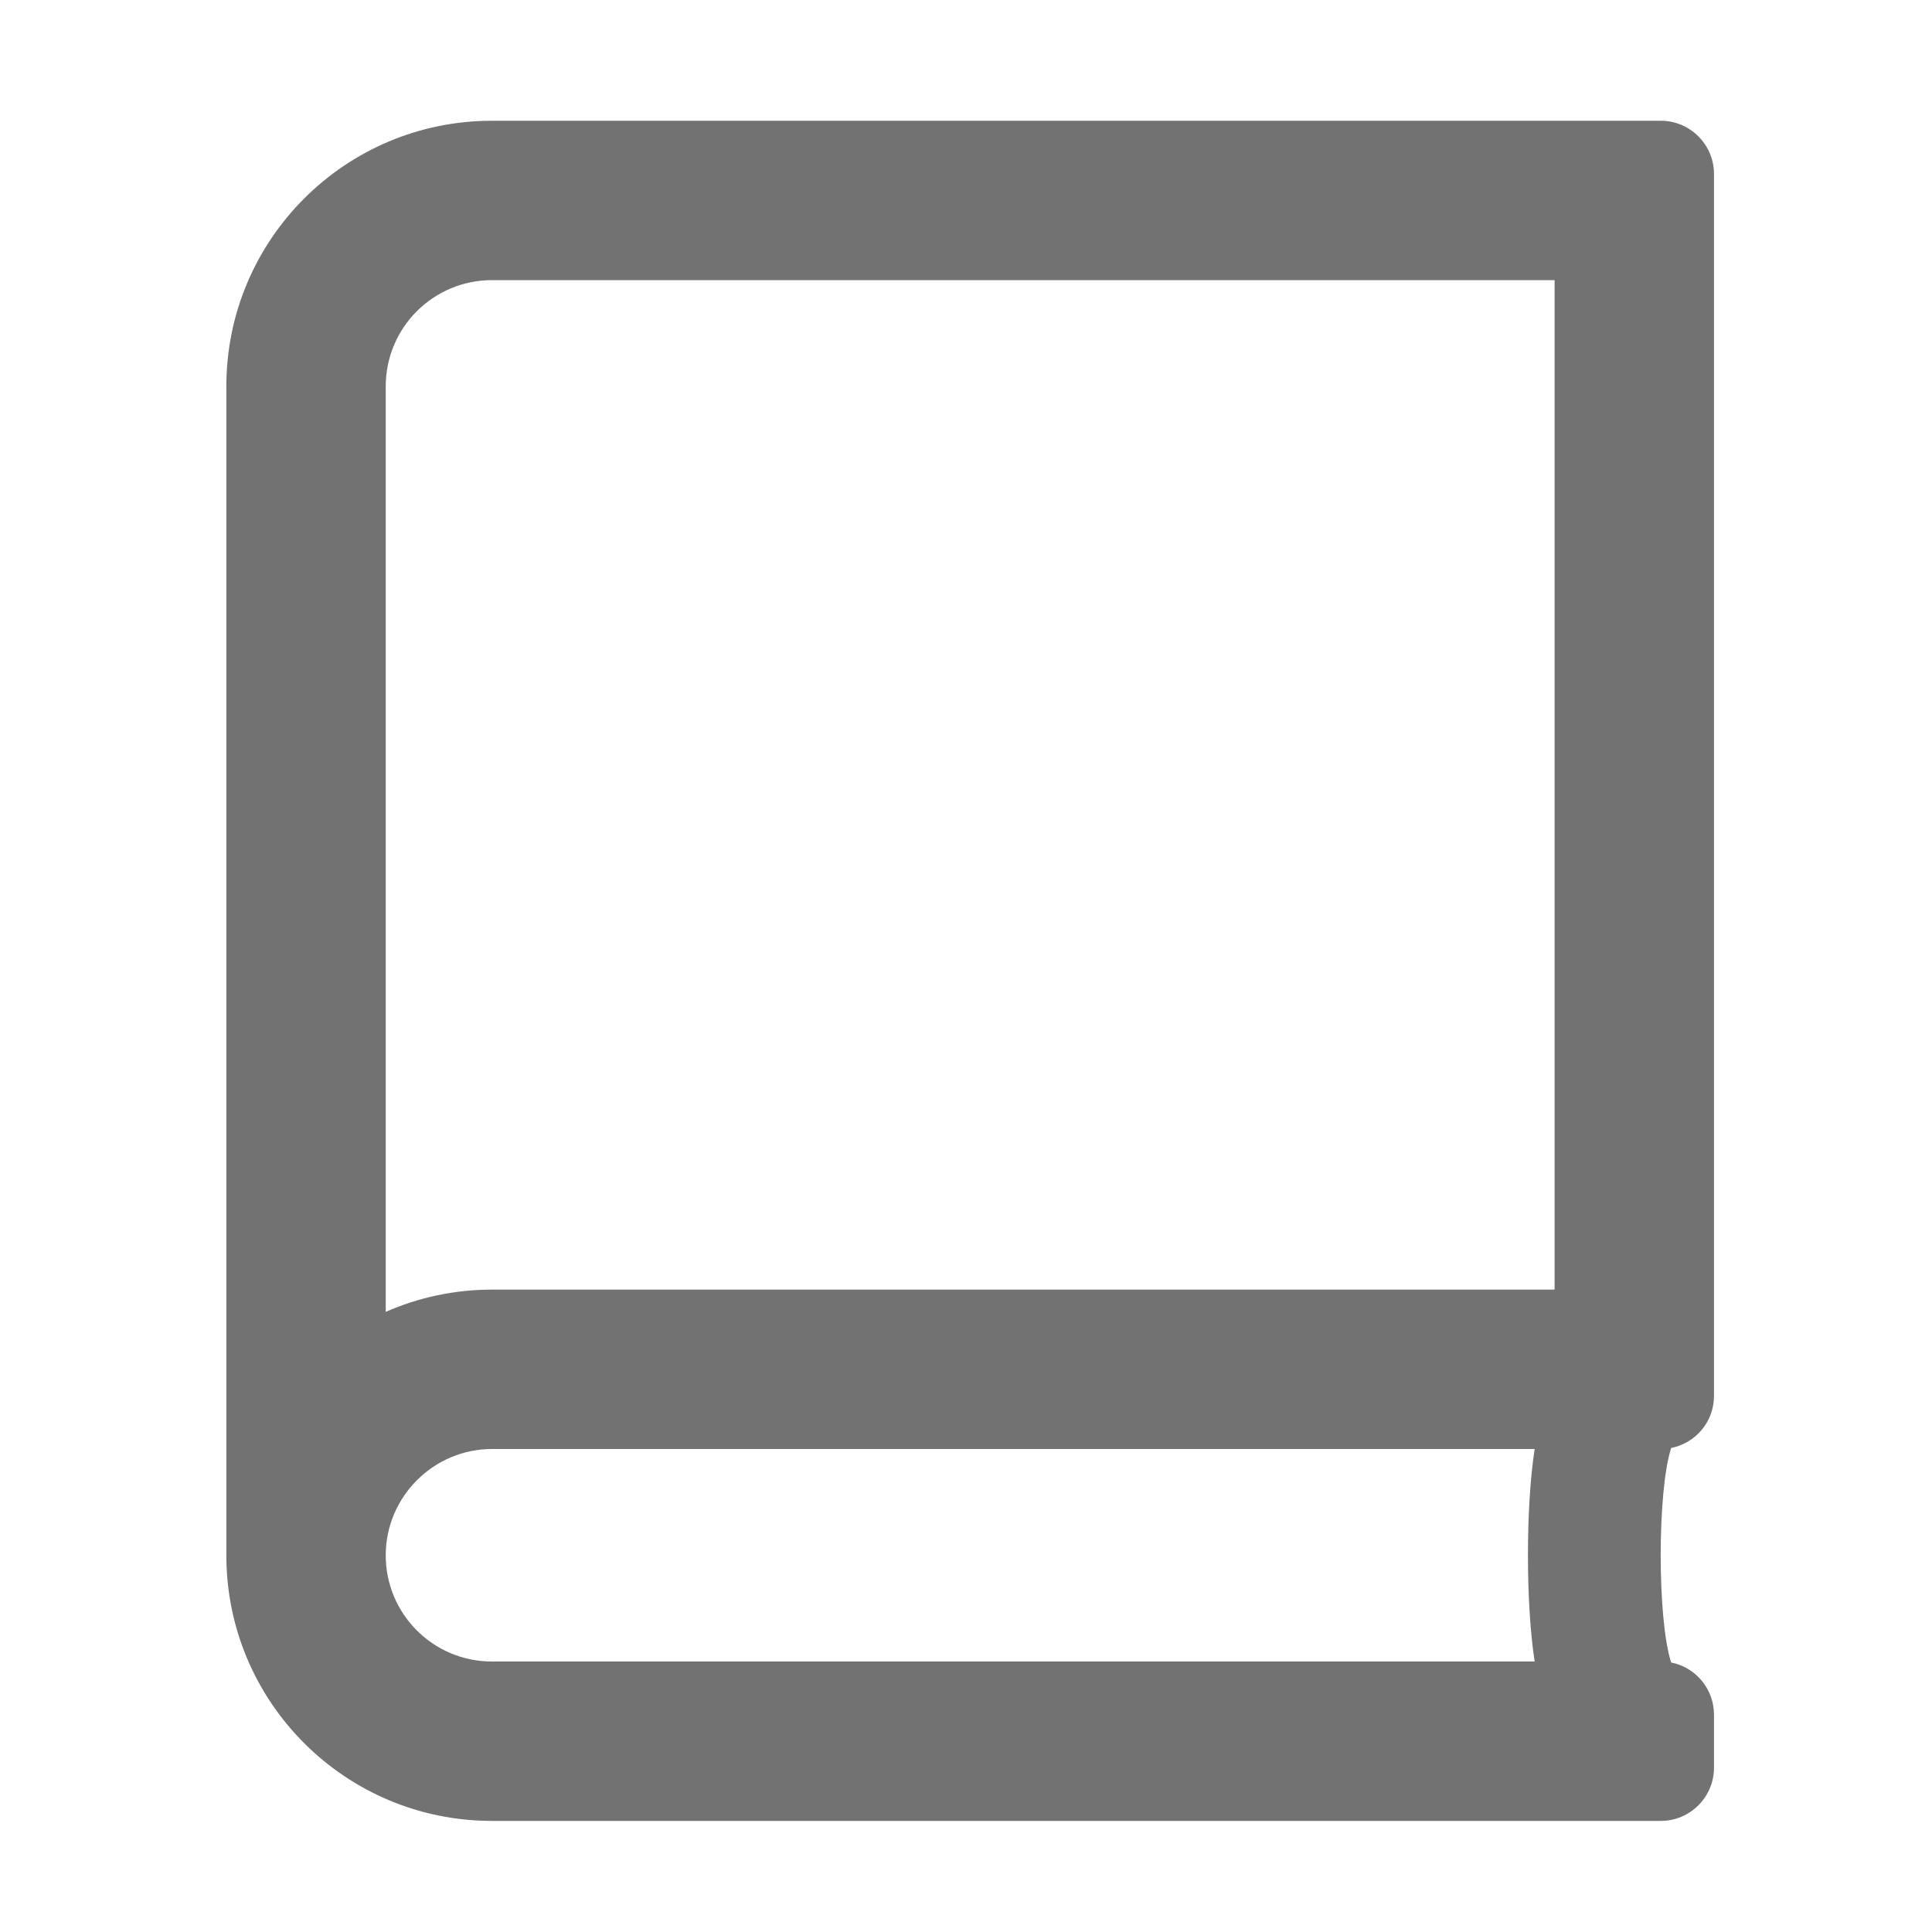 ﻿<?xml version='1.0' encoding='UTF-8'?>
<svg viewBox="-3.749 -2 32 32" xmlns="http://www.w3.org/2000/svg">
  <g transform="matrix(0.055, 0, 0, 0.055, 0, 0)">
    <path d="M435.1, 399.7C430.9, 412.7 430.9, 451.3 435.1, 464.3C442.4, 465.7 448, 472.2 448, 480L448, 496C448, 504.8 440.8, 512 432, 512L80, 512C35.8, 512 0, 476.2 0, 432L0, 80C0, 35.8 35.8, 0 80, 0L432, 0C440.8, 0 448, 7.2 448, 16L448, 384C448, 391.8 442.5, 398.2 435.1, 399.7zM394, 400L80, 400C62.4, 400 48, 414.4 48, 432C48, 449.7 62.3, 464 80, 464L394, 464C391.3, 446.7 391.3, 417.3 394, 400zM400, 48L80, 48C62.3, 48 48, 62.3 48, 80L48, 358.7C57.8, 354.4 68.6, 352 80, 352L400, 352L400, 48z" fill="#727272" fill-opacity="1" class="Black" />
  </g>
</svg>